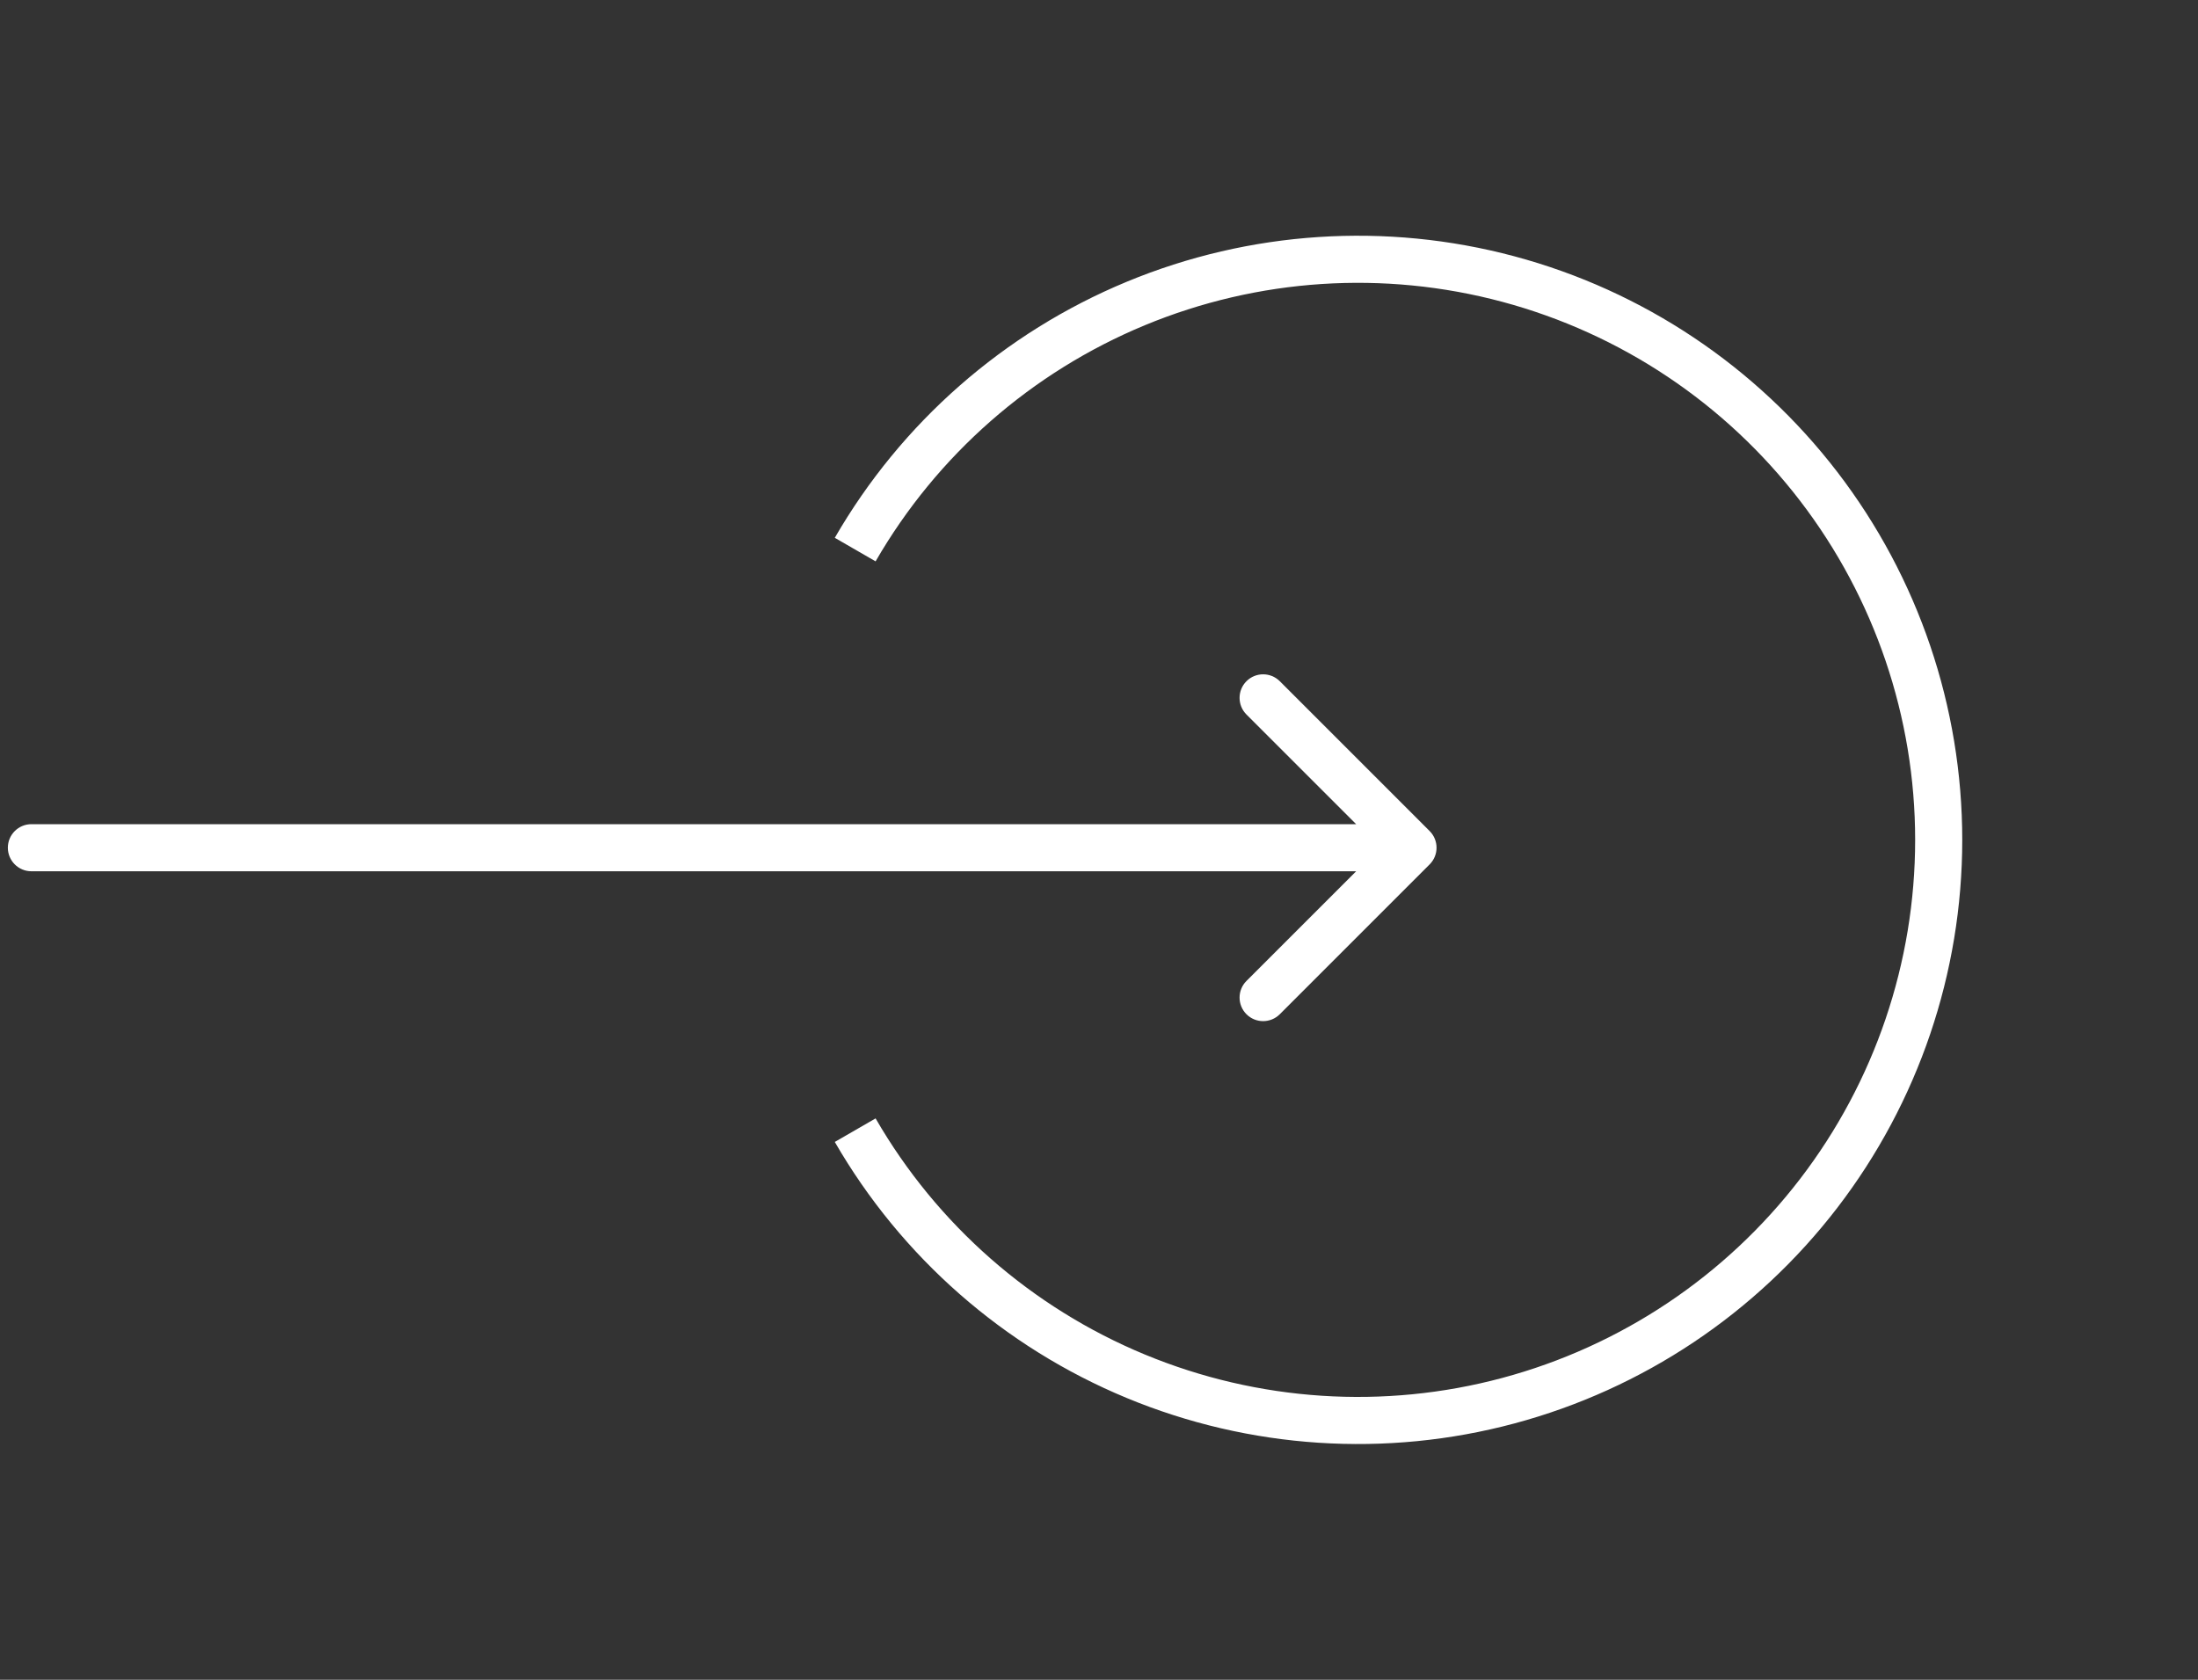 <svg width="140" height="107" viewBox="0 0 140 107" fill="none" xmlns="http://www.w3.org/2000/svg">
<rect x="0" y="0" width="140" height="107" fill="#333333" stroke="none"/>
<path d="M2 52.5C1.172 52.5 0.5 53.172 0.5 54C0.5 54.828 1.172 55.5 2 55.5V52.5ZM91.061 55.061C91.646 54.475 91.646 53.525 91.061 52.939L81.515 43.393C80.929 42.808 79.979 42.808 79.393 43.393C78.808 43.979 78.808 44.929 79.393 45.515L87.879 54L79.393 62.485C78.808 63.071 78.808 64.021 79.393 64.607C79.979 65.192 80.929 65.192 81.515 64.607L91.061 55.061ZM2 55.5H90V52.5H2V55.5Z" fill="white"/>
<path d="M54.471 35.008C58.541 27.957 64.825 22.447 72.347 19.331C79.868 16.215 88.208 15.669 96.072 17.776C103.936 19.883 110.885 24.526 115.842 30.985C120.798 37.445 123.484 45.359 123.484 53.5C123.484 61.642 120.798 69.556 115.842 76.015C110.885 82.474 103.936 87.117 96.072 89.224C88.208 91.332 79.868 90.785 72.347 87.669C64.825 84.554 58.541 79.043 54.471 71.992" stroke="white" stroke-width="3"/>
</svg>
